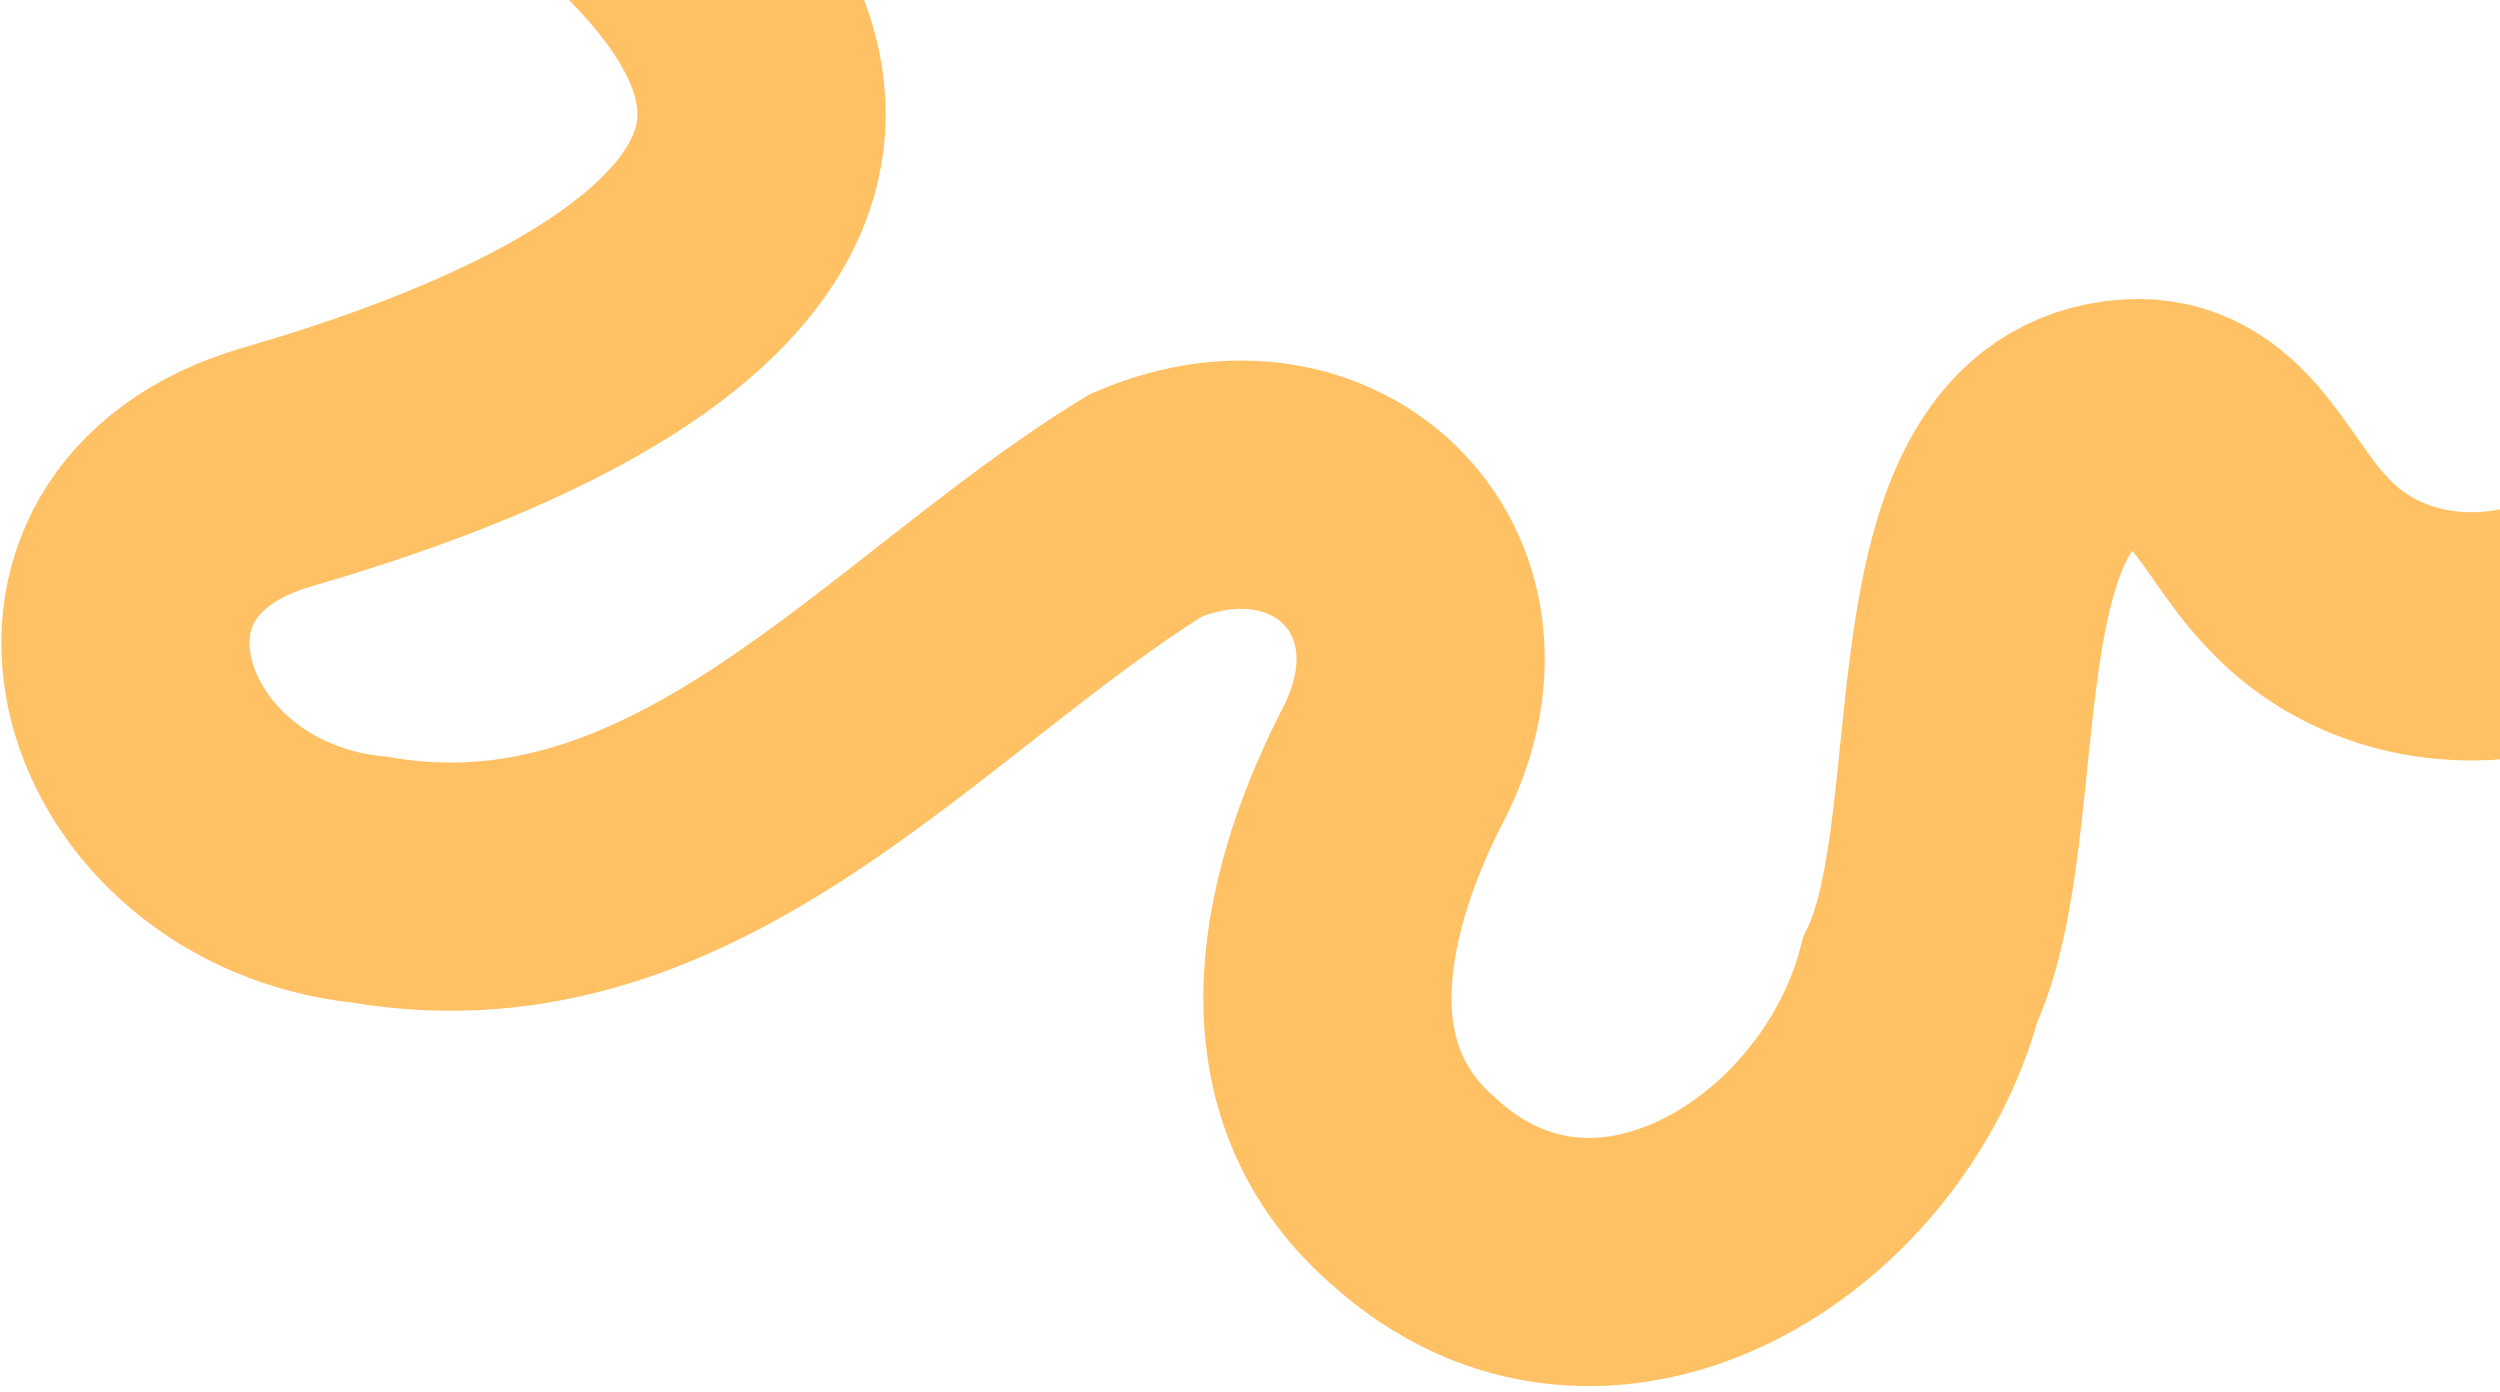 <svg width="282" height="157" viewBox="0 0 282 157" fill="none" xmlns="http://www.w3.org/2000/svg">
<path d="M58.062 -22.945C111.616 13.862 79.704 38.652 31.323 52.664C2.236 61.087 13.052 96.286 41.732 99.236C77.666 105.382 101.931 73.771 129.284 56.98C149.615 48.298 167.198 65.516 157.508 85.545C149.443 100.966 144.358 121.169 159.313 134.249C180.479 153.675 210.104 135.173 216.611 110.504C224.97 92.81 217.385 50.78 239.248 47.855C249.872 46.438 252.891 56.855 258.857 63.147C273.13 79.028 301.635 71.834 306.66 51.075" stroke="#FFC163" stroke-width="28" stroke-miterlimit="10" stroke-linecap="round"/>
</svg>
